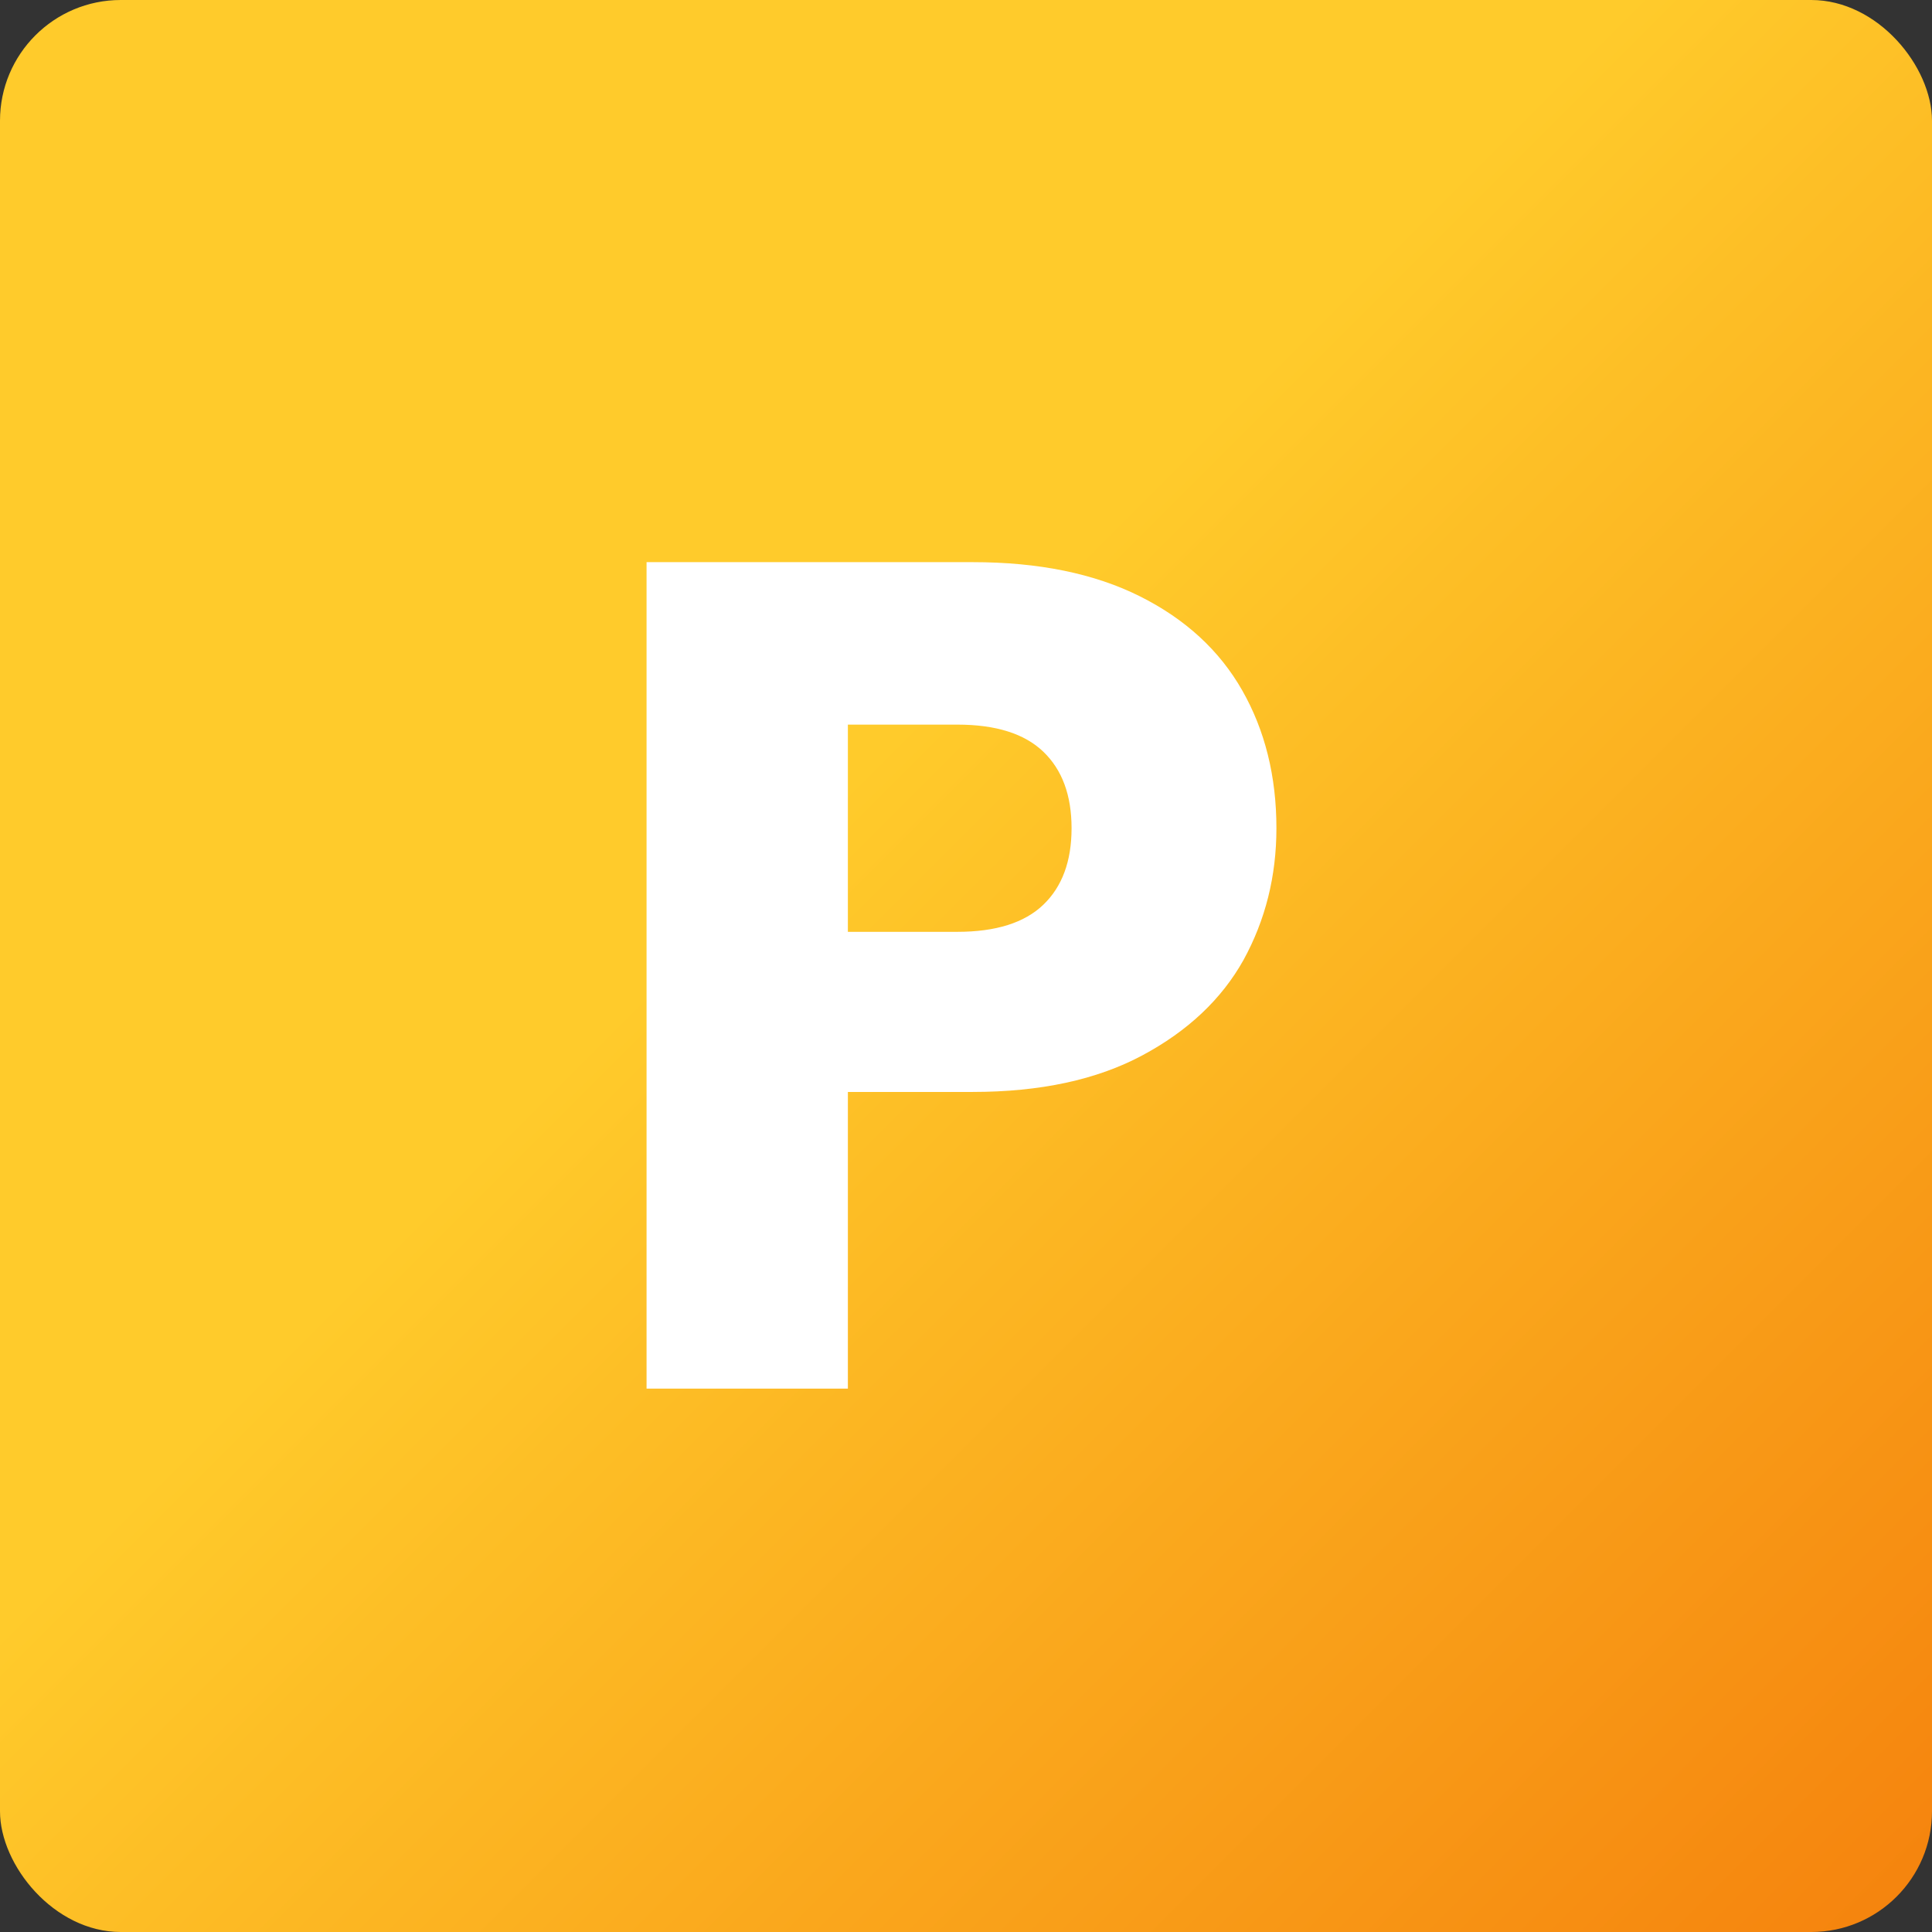 <svg width="64" height="64" viewBox="0 0 64 64" fill="none" xmlns="http://www.w3.org/2000/svg">
<rect x="0" y="0" width="64" height="64" fill="#333333" stroke="none"/>
<rect width="64" height="64" rx="4" fill="url(#paint0_linear)"/>
<path d="M42.283 27.436C42.283 29.022 41.919 30.478 41.191 31.804C40.463 33.104 39.345 34.157 37.837 34.963C36.329 35.769 34.457 36.172 32.221 36.172H28.087V46H21.418V18.622H32.221C34.405 18.622 36.251 18.999 37.759 19.753C39.267 20.507 40.398 21.547 41.152 22.873C41.906 24.199 42.283 25.72 42.283 27.436ZM31.714 30.868C32.988 30.868 33.937 30.569 34.561 29.971C35.185 29.373 35.497 28.528 35.497 27.436C35.497 26.344 35.185 25.499 34.561 24.901C33.937 24.303 32.988 24.004 31.714 24.004H28.087V30.868H31.714Z" fill="white"/>
<defs>
<linearGradient id="paint0_linear" x1="0" y1="0" x2="64" y2="64" gradientUnits="userSpaceOnUse">
<stop stop-color="#FFCB2B"/>
<stop offset="0.422" stop-color="#FFCB2B"/>
<stop offset="1" stop-color="#F5820D"/>
</linearGradient>
</defs>
</svg>
